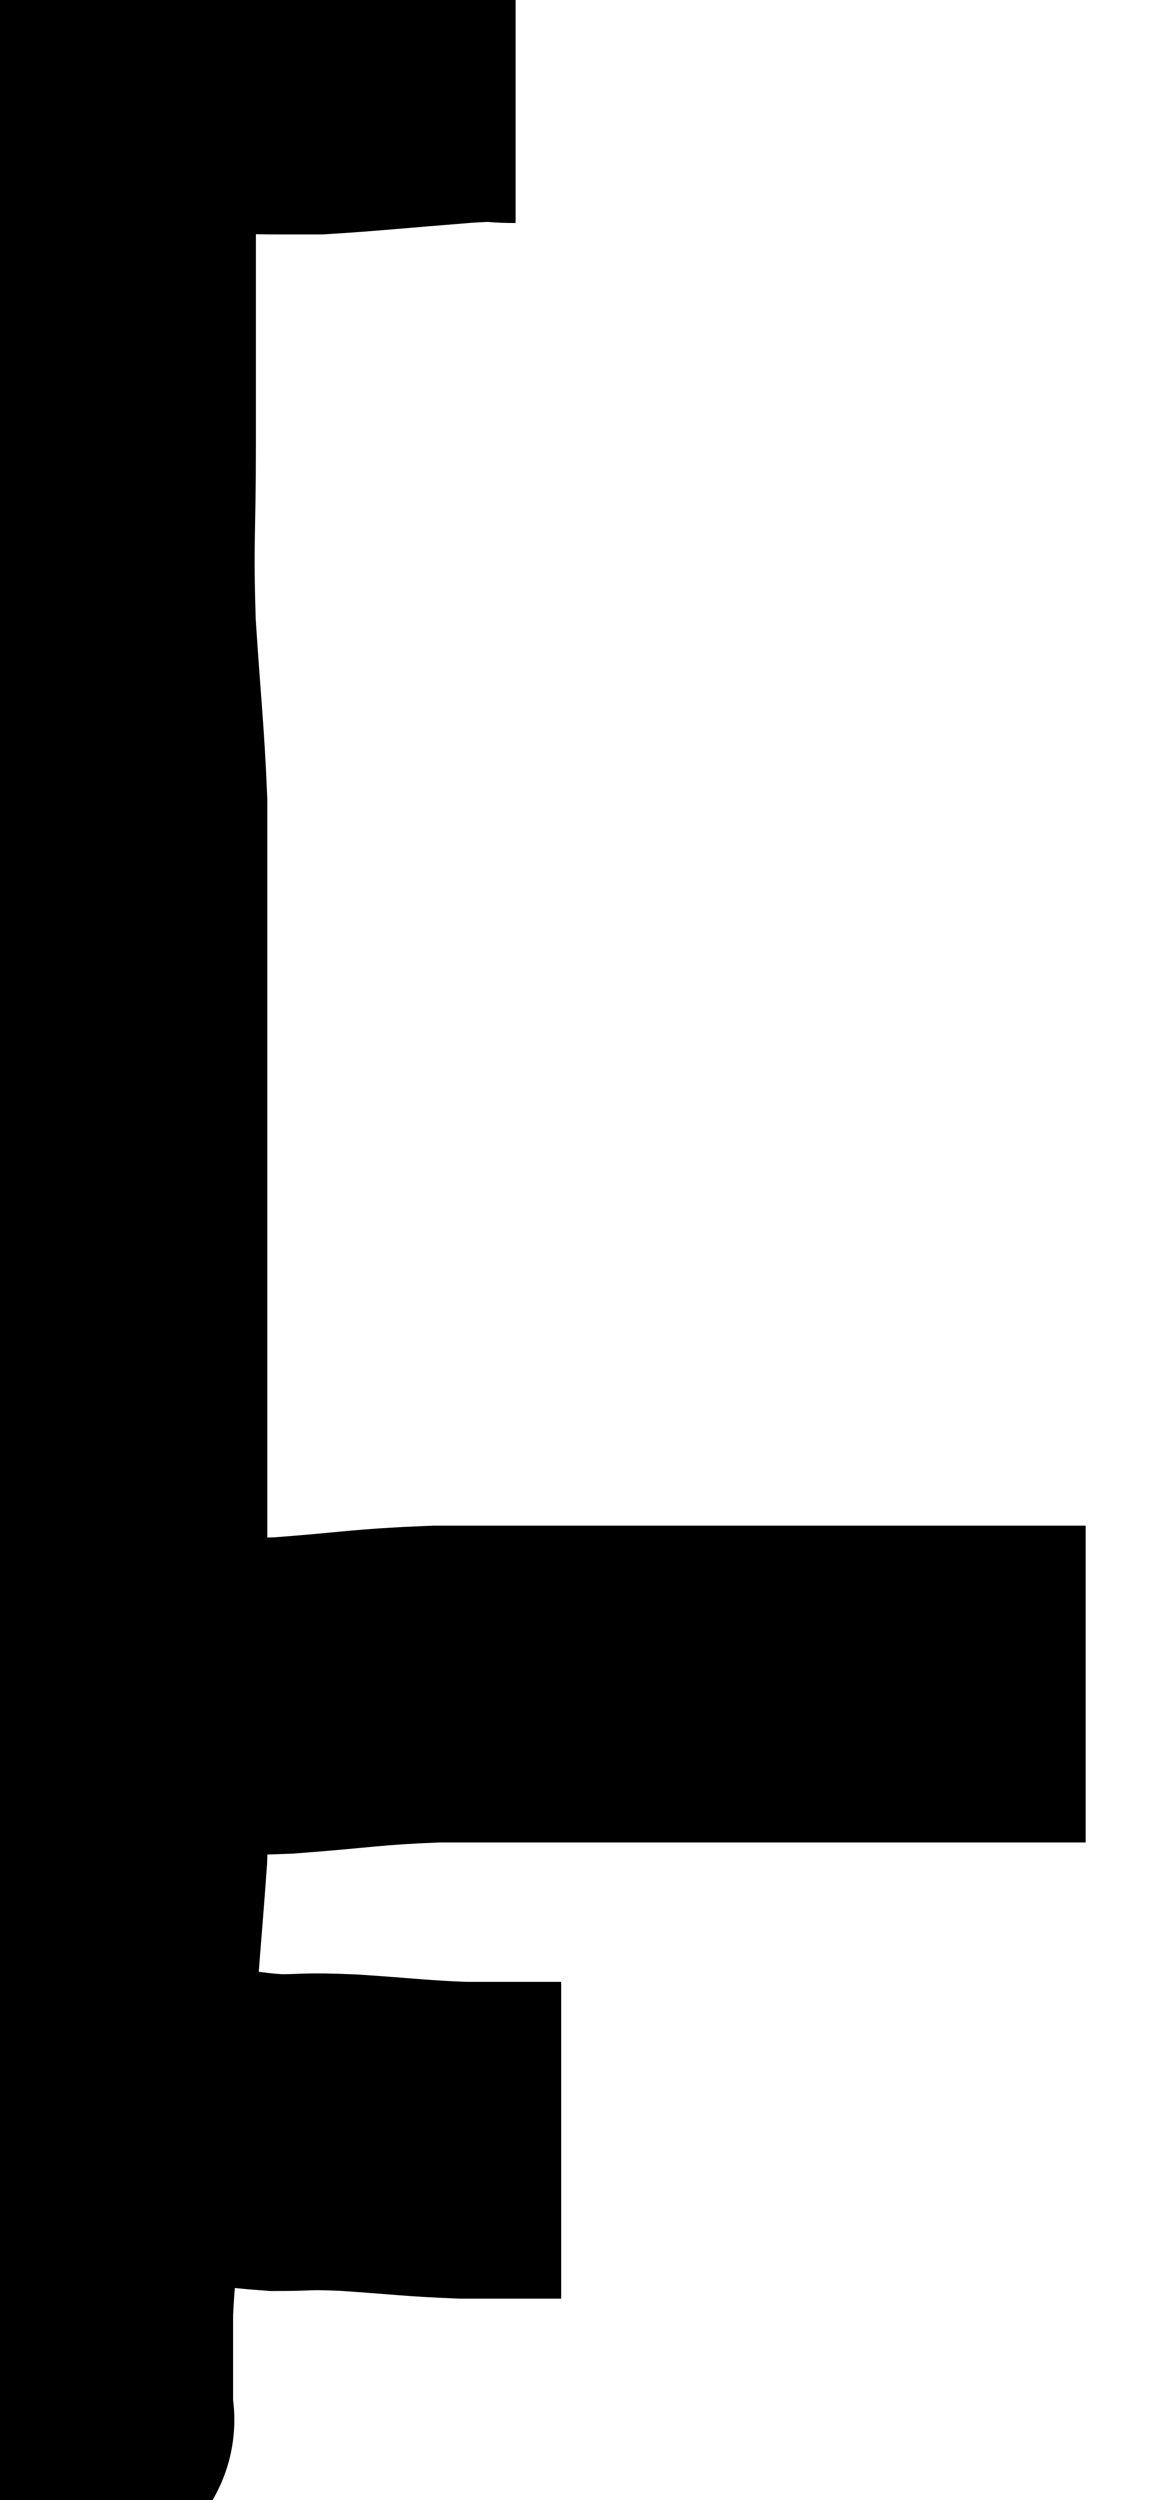 <svg xmlns="http://www.w3.org/2000/svg" viewBox="10.52 4.92 18.14 39.46" width="18.14" height="39.46"><path d="M 18.66 5.94 C 18.24 5.94, 18.6 5.895, 17.82 5.94 C 16.68 6.03, 16.275 6.075, 15.54 6.12 C 15.21 6.12, 15.39 6.12, 14.88 6.12 C 14.19 6.12, 14.1 6.06, 13.5 6.12 C 12.99 6.24, 12.78 6.3, 12.48 6.36 C 12.39 6.36, 12.345 6.36, 12.3 6.36 C 12.3 6.36, 12.3 6.36, 12.3 6.36 C 12.3 6.36, 12.3 6.36, 12.3 6.36 C 12.3 6.36, 12.36 6.285, 12.3 6.36 C 12.18 6.51, 12.12 6.21, 12.06 6.66 C 12.06 7.41, 12.06 7.335, 12.06 8.16 C 12.06 9.06, 12.06 9.015, 12.06 9.96 C 12.06 10.95, 12.06 10.725, 12.06 11.94 C 12.06 13.38, 12.015 13.41, 12.06 14.82 C 12.15 16.2, 12.195 16.515, 12.24 17.58 C 12.24 18.33, 12.24 18.105, 12.24 19.08 C 12.24 20.28, 12.24 20.25, 12.24 21.48 C 12.24 22.74, 12.24 22.845, 12.24 24 C 12.24 25.05, 12.24 25.2, 12.24 26.1 C 12.24 26.85, 12.24 26.64, 12.24 27.6 C 12.24 28.77, 12.24 28.8, 12.24 29.94 C 12.24 31.05, 12.24 31.095, 12.24 32.16 C 12.24 33.18, 12.285 33.06, 12.24 34.2 C 12.15 35.46, 12.105 35.79, 12.06 36.72 C 12.06 37.32, 12.12 37.125, 12.06 37.92 C 11.94 38.91, 11.91 39.03, 11.82 39.9 C 11.76 40.65, 11.73 40.755, 11.7 41.4 C 11.7 41.94, 11.7 42.045, 11.7 42.48 C 11.7 42.81, 11.7 42.975, 11.7 43.14 C 11.7 43.14, 11.7 43.14, 11.7 43.14 C 11.7 43.14, 11.745 43.08, 11.7 43.14 L 11.52 43.38" fill="none" stroke="black" stroke-width="5"></path><path d="M 11.52 38.46 C 11.61 38.37, 11.52 38.325, 11.7 38.28 C 11.97 38.28, 11.805 38.25, 12.24 38.28 C 12.84 38.34, 12.78 38.325, 13.44 38.4 C 14.16 38.49, 14.235 38.535, 14.88 38.58 C 15.45 38.58, 15.285 38.55, 16.02 38.58 C 16.92 38.64, 17.07 38.67, 17.82 38.7 C 18.42 38.7, 18.69 38.7, 19.02 38.7 C 19.08 38.7, 19.05 38.7, 19.14 38.7 C 19.26 38.7, 19.32 38.7, 19.38 38.7 L 19.38 38.7" fill="none" stroke="black" stroke-width="5"></path><path d="M 12.72 31.68 C 13.86 31.68, 13.83 31.725, 15 31.68 C 16.2 31.59, 16.275 31.545, 17.4 31.5 C 18.45 31.5, 18.6 31.5, 19.5 31.5 C 20.25 31.5, 20.13 31.5, 21 31.5 C 21.99 31.5, 22.005 31.5, 22.98 31.5 C 23.94 31.5, 23.955 31.5, 24.9 31.5 C 25.83 31.5, 26.19 31.5, 26.76 31.5 C 26.97 31.5, 27.075 31.5, 27.18 31.5 C 27.18 31.5, 27.15 31.5, 27.18 31.5 C 27.24 31.5, 27.18 31.5, 27.3 31.5 C 27.48 31.5, 27.57 31.5, 27.66 31.5 L 27.66 31.5" fill="none" stroke="black" stroke-width="5"></path></svg>